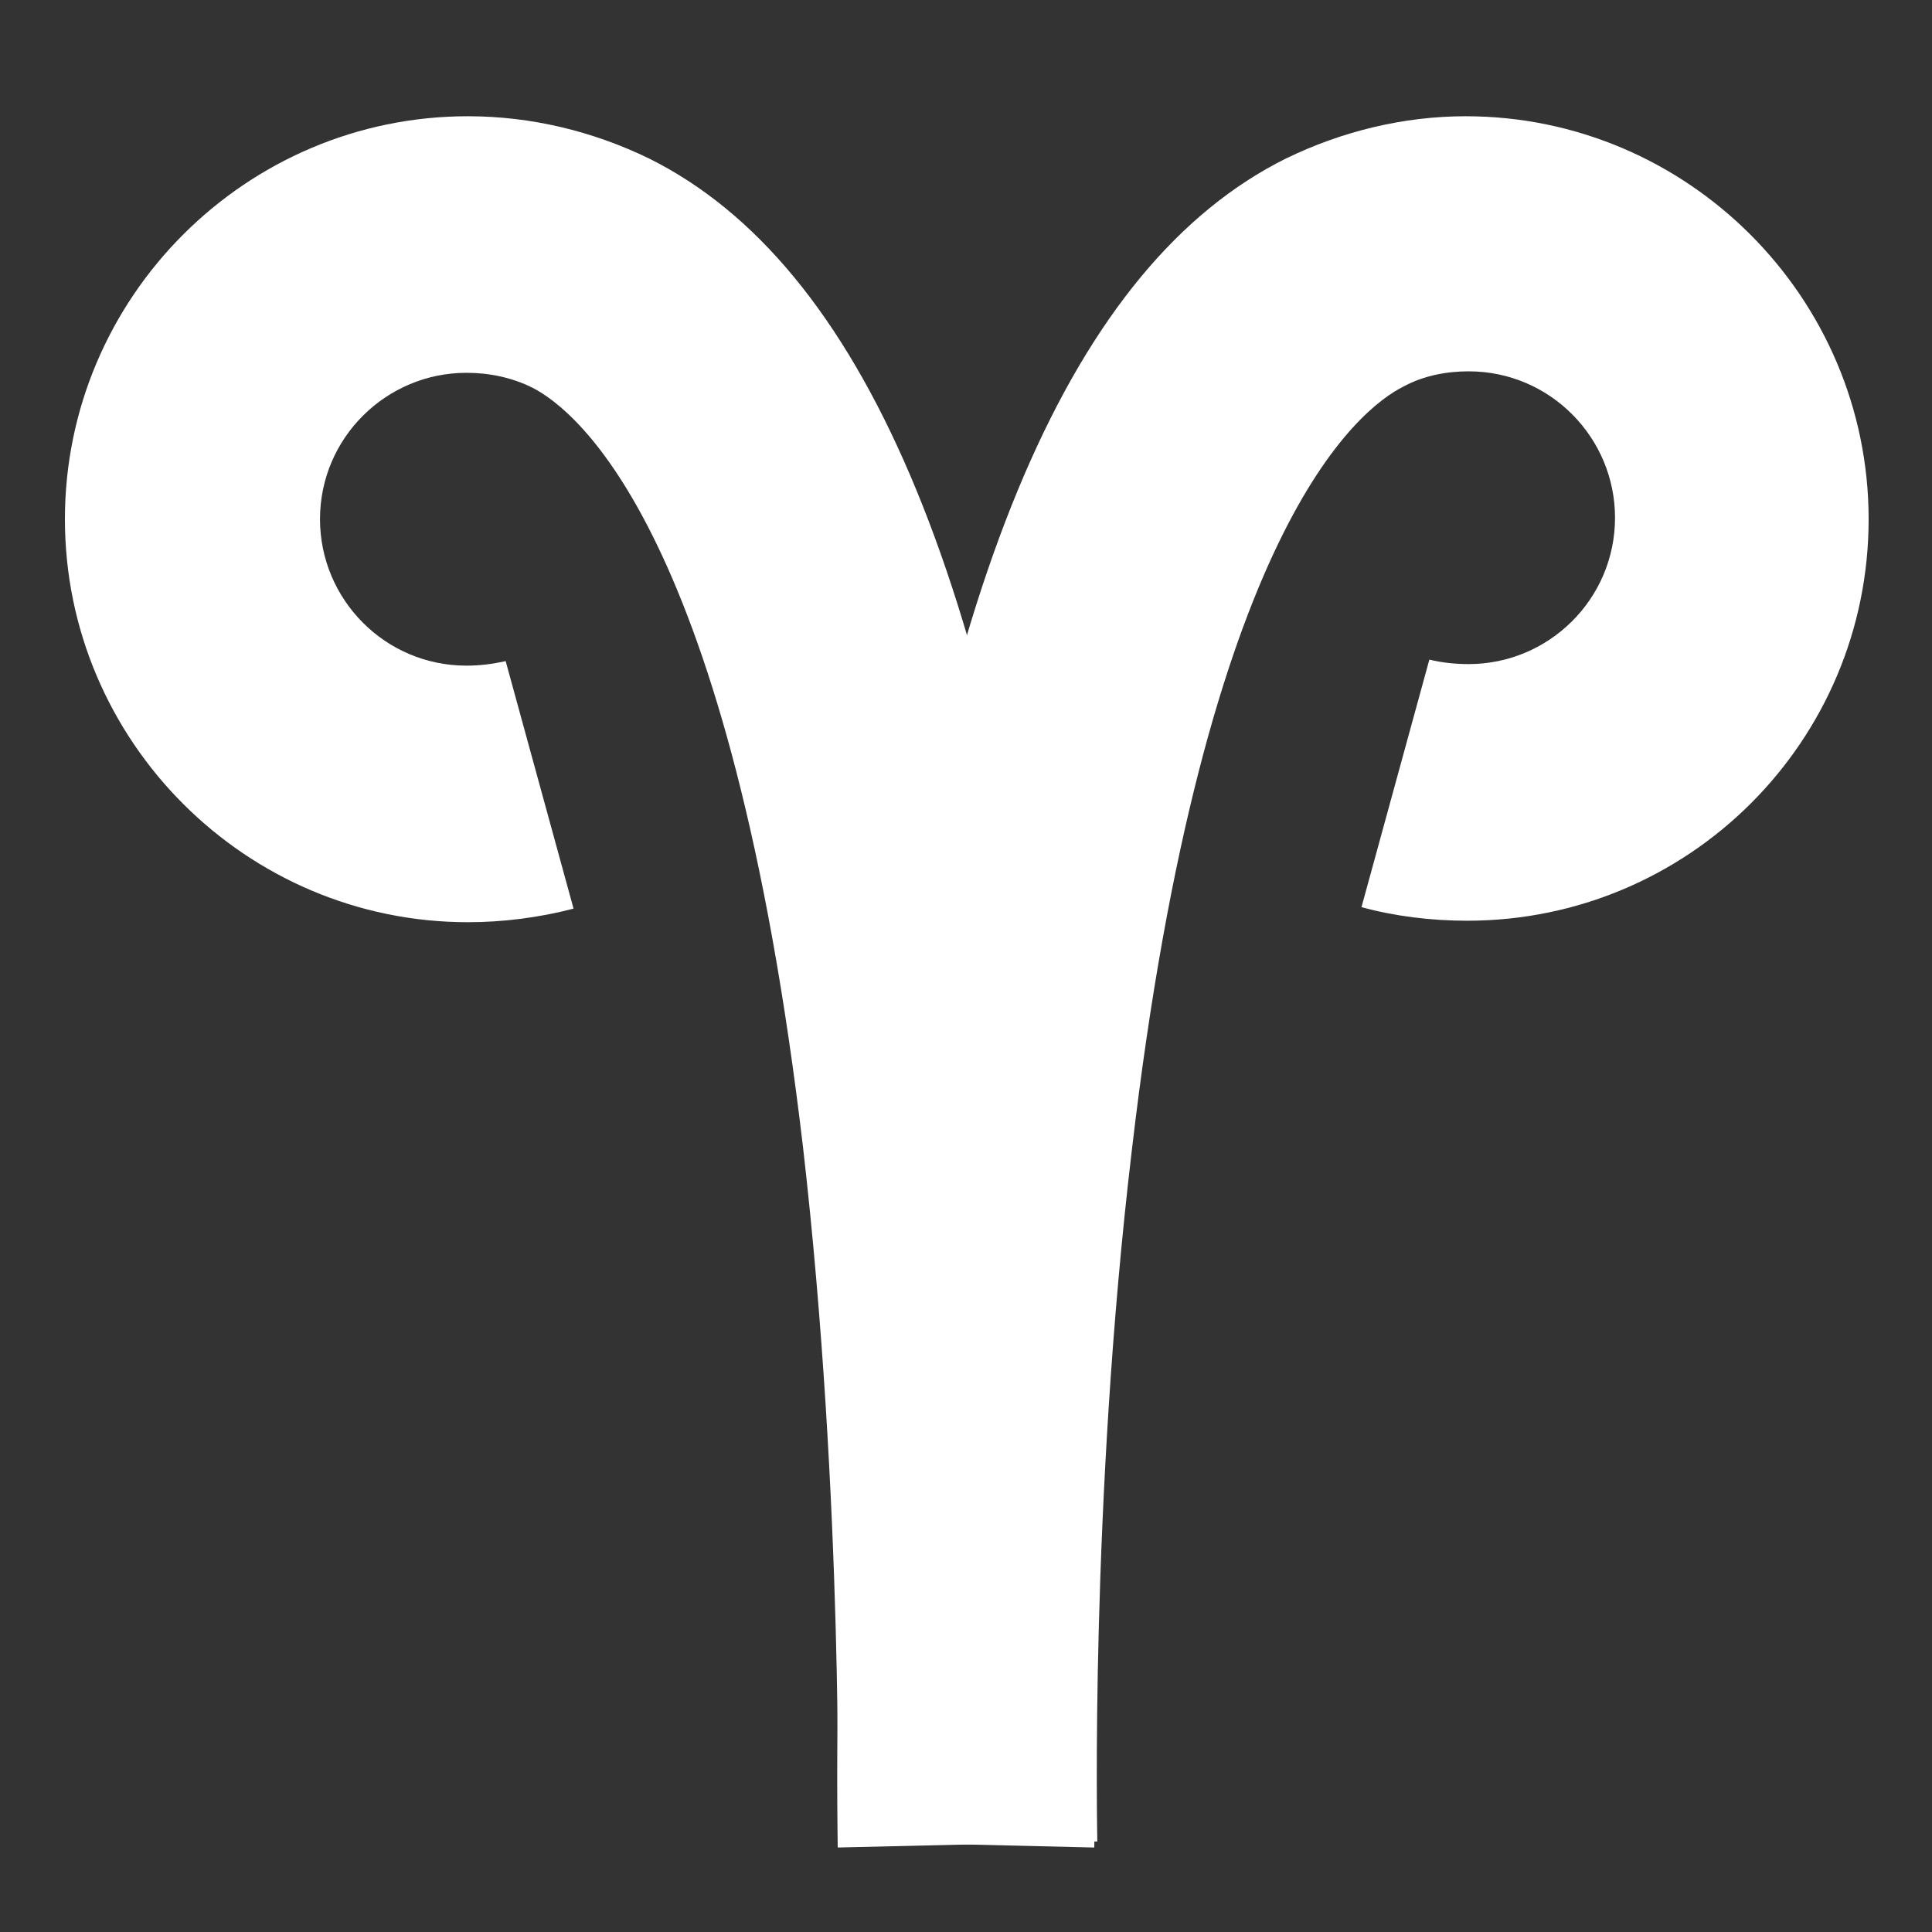 <svg width="30" height="30" viewBox="0 0 30 30" fill="none" xmlns="http://www.w3.org/2000/svg">
<rect x="0" y="0" width="30" height="30" fill="#333333" stroke="none"/>
<path d="M16.992 28.688L13.008 28.594C13.008 28.547 13.102 23.32 12.469 17.812C11.344 8.25 8.953 6.375 8.273 6.023C7.945 5.859 7.594 5.789 7.242 5.789C6 5.789 4.969 6.797 4.969 8.062C4.969 9.305 5.977 10.336 7.242 10.336C7.453 10.336 7.641 10.312 7.852 10.266L8.906 14.109C8.367 14.25 7.805 14.32 7.266 14.32C3.82 14.32 1.008 11.508 1.008 8.062C1.008 4.617 3.82 1.805 7.266 1.805C8.25 1.805 9.211 2.039 10.078 2.461C13.383 4.102 15.469 8.977 16.453 17.391C17.086 23.18 16.992 28.477 16.992 28.688Z" fill="white"/>
<path d="M13.008 28.688C13.008 28.453 12.891 23.156 13.57 17.391C14.555 8.977 16.664 4.102 19.969 2.461C20.836 2.039 21.797 1.805 22.758 1.805C26.203 1.805 29.016 4.617 29.016 8.062C29.016 11.508 26.227 14.297 22.781 14.297C22.219 14.297 21.656 14.227 21.141 14.086L22.195 10.242C22.383 10.289 22.594 10.312 22.805 10.312C24.047 10.312 25.078 9.305 25.078 8.039C25.078 6.797 24.07 5.766 22.805 5.766C22.453 5.766 22.102 5.836 21.797 6C21.094 6.352 18.703 8.227 17.578 17.836C16.922 23.344 17.039 28.523 17.039 28.594L13.008 28.688Z" fill="white"/>
</svg>
